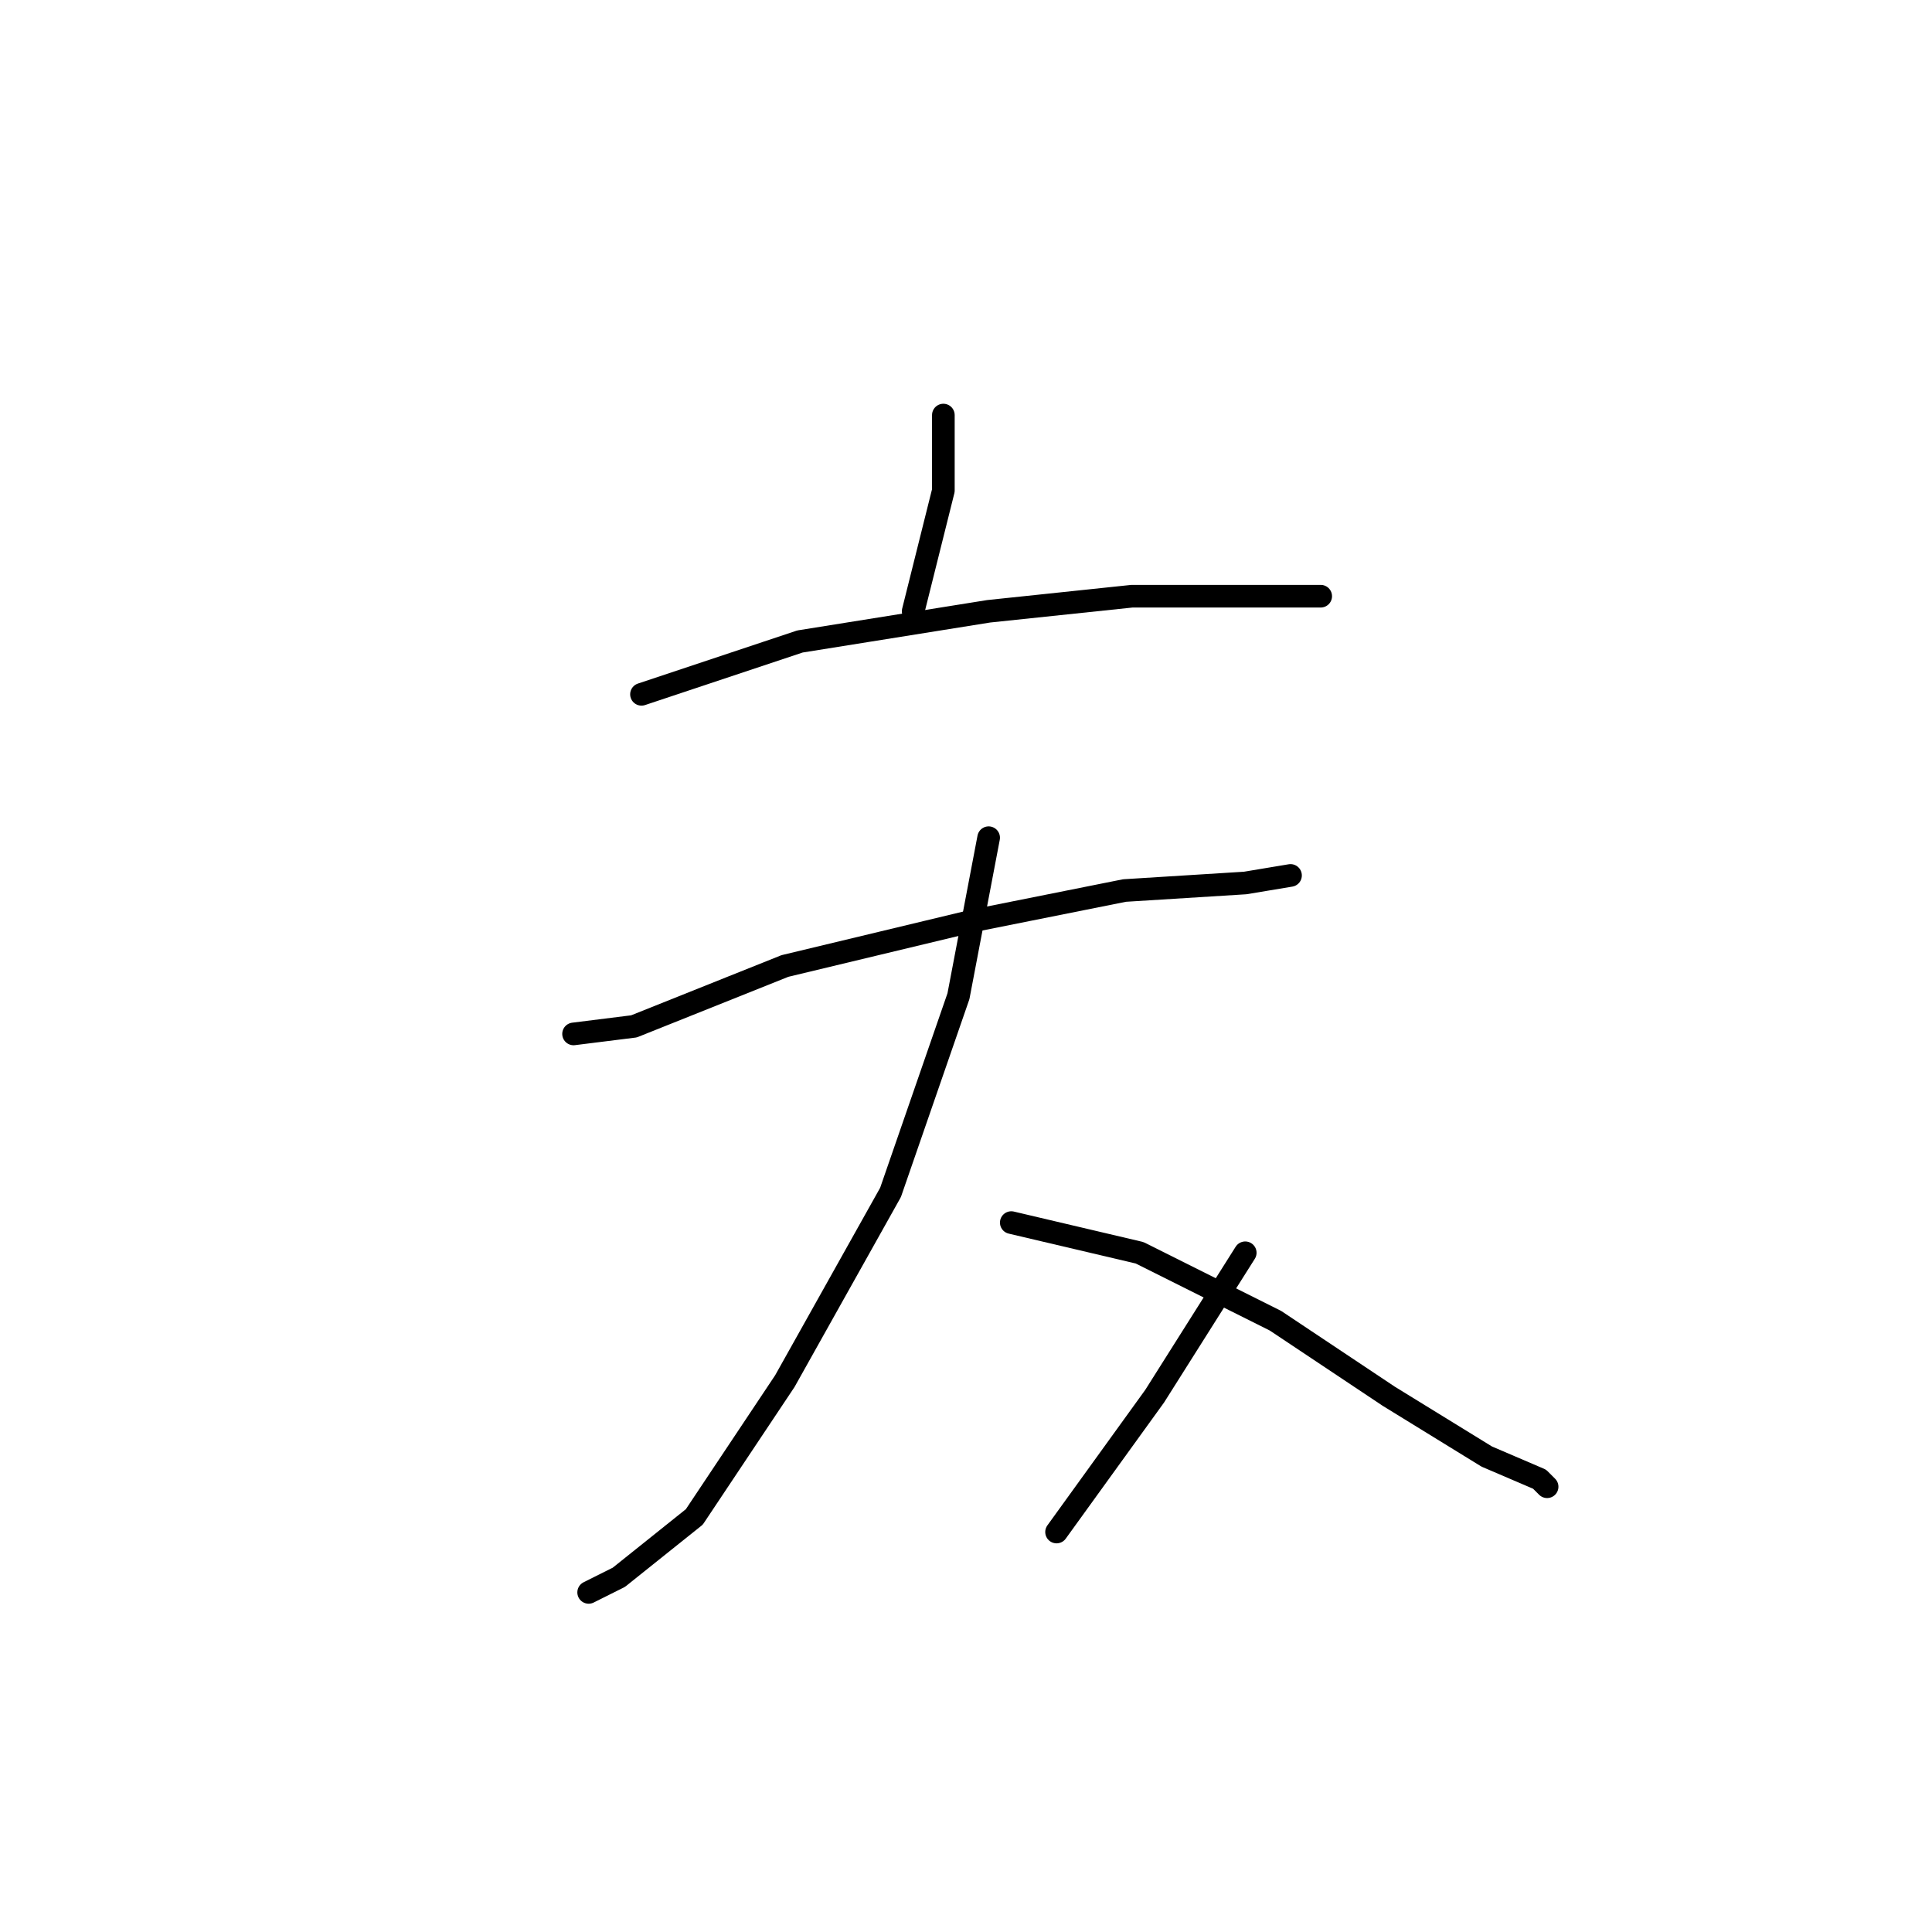 <?xml version="1.0" standalone="no"?>
    <svg width="256" height="256" xmlns="http://www.w3.org/2000/svg" version="1.1">
    <polyline stroke="black" stroke-width="3" stroke-linecap="round" fill="transparent" stroke-linejoin="round" points="125 55 125 65 121 81 121 81 " />
        <polyline stroke="black" stroke-width="3" stroke-linecap="round" fill="transparent" stroke-linejoin="round" points="85 92 106 85 131 81 150 79 166 79 174 79 175 79 175 79 " />
        <polyline stroke="black" stroke-width="3" stroke-linecap="round" fill="transparent" stroke-linejoin="round" points="76 137 84 136 104 128 129 122 149 118 165 117 171 116 171 116 " />
        <polyline stroke="black" stroke-width="3" stroke-linecap="round" fill="transparent" stroke-linejoin="round" points="131 111 127 132 118 158 104 183 92 201 82 209 78 211 78 211 " />
        <polyline stroke="black" stroke-width="3" stroke-linecap="round" fill="transparent" stroke-linejoin="round" points="134 162 151 166 169 175 184 185 197 193 204 196 205 197 205 197 " />
        <polyline stroke="black" stroke-width="3" stroke-linecap="round" fill="transparent" stroke-linejoin="round" points="165 166 153 185 140 203 140 203 " />
        </svg>